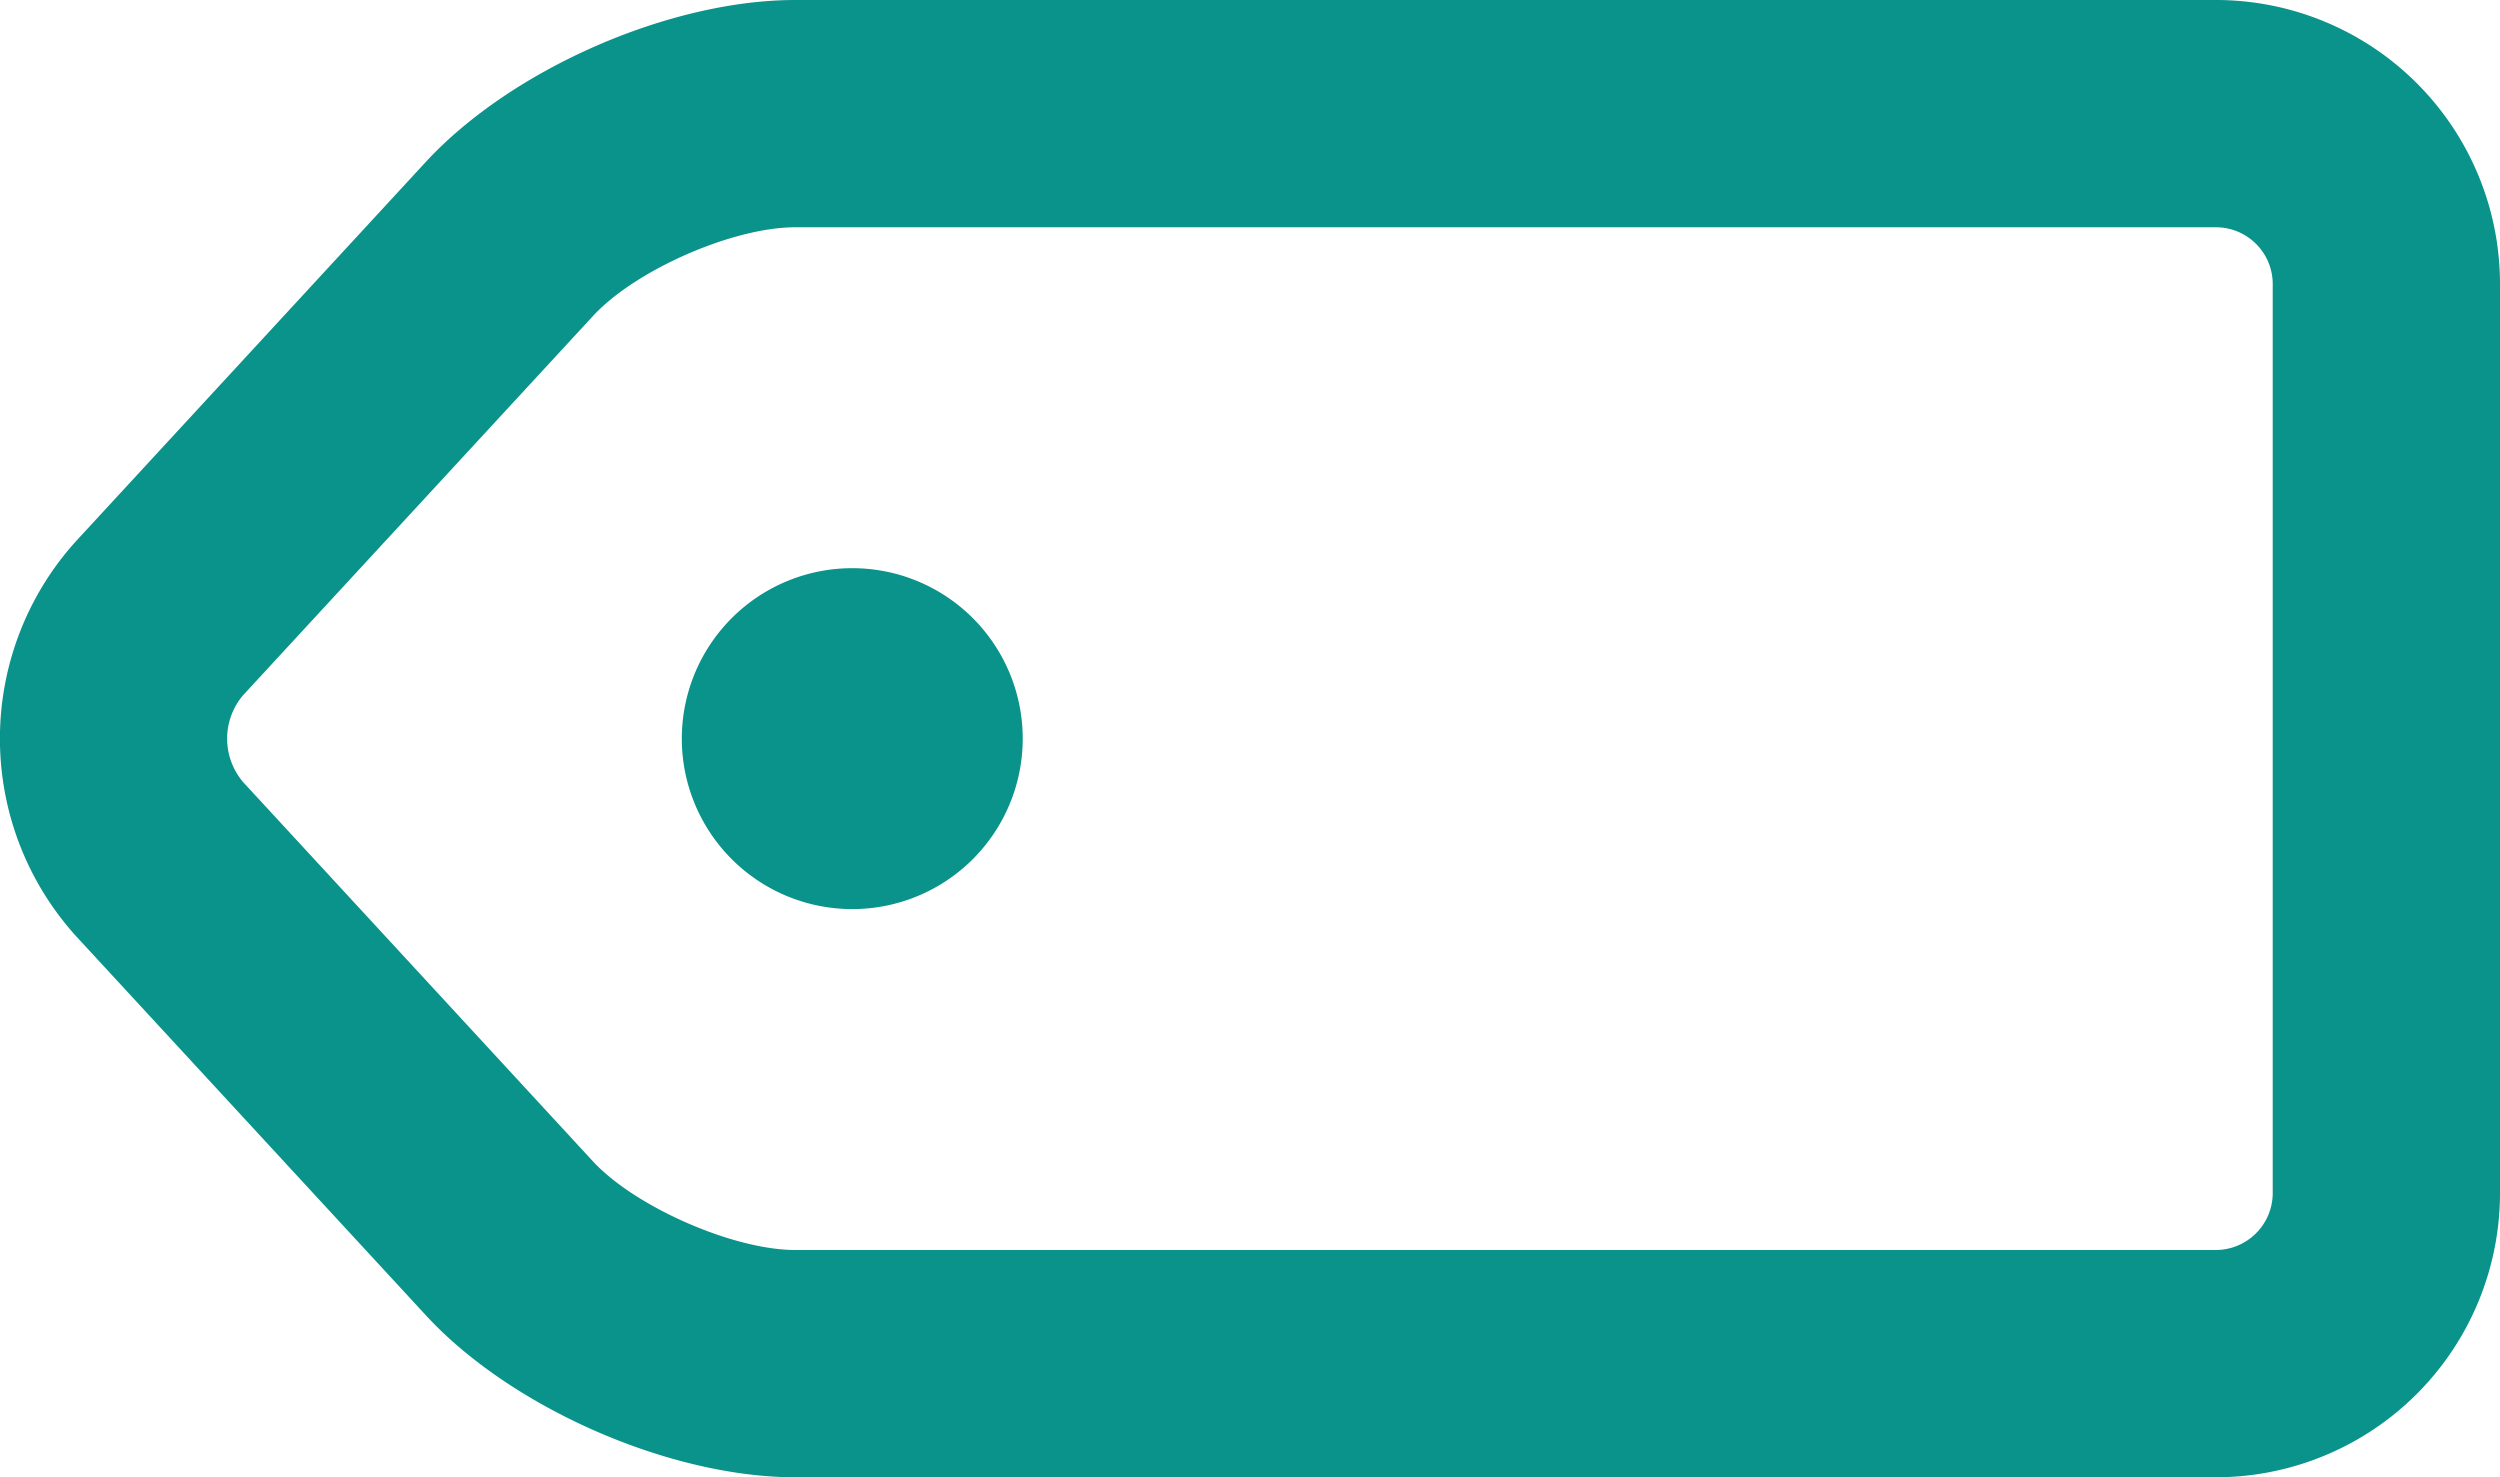 <svg width="22" height="13" fill="none" xmlns="http://www.w3.org/2000/svg"><path d="M19.502 13H6.998c-1.104 0-2.5-.611-3.25-1.425L.67 8.239a2.59 2.59 0 0 1 0-3.478l3.077-3.336C4.5.61 5.89 0 6.998 0h12.504A2.5 2.5 0 0 1 22 2.5v8a2.502 2.502 0 0 1-2.498 2.5zm0-2a.502.502 0 0 0 .498-.5v-8a.5.5 0 0 0-.498-.5H6.998c-.549 0-1.407.376-1.78.781L2.14 6.117a.59.59 0 0 0 0 .766l3.077 3.336c.372.402 1.236.781 1.781.781h12.504zM7.5 8a1.5 1.5 0 1 1 0-3 1.5 1.5 0 0 1 0 3z" fill="#09938A"/></svg>
